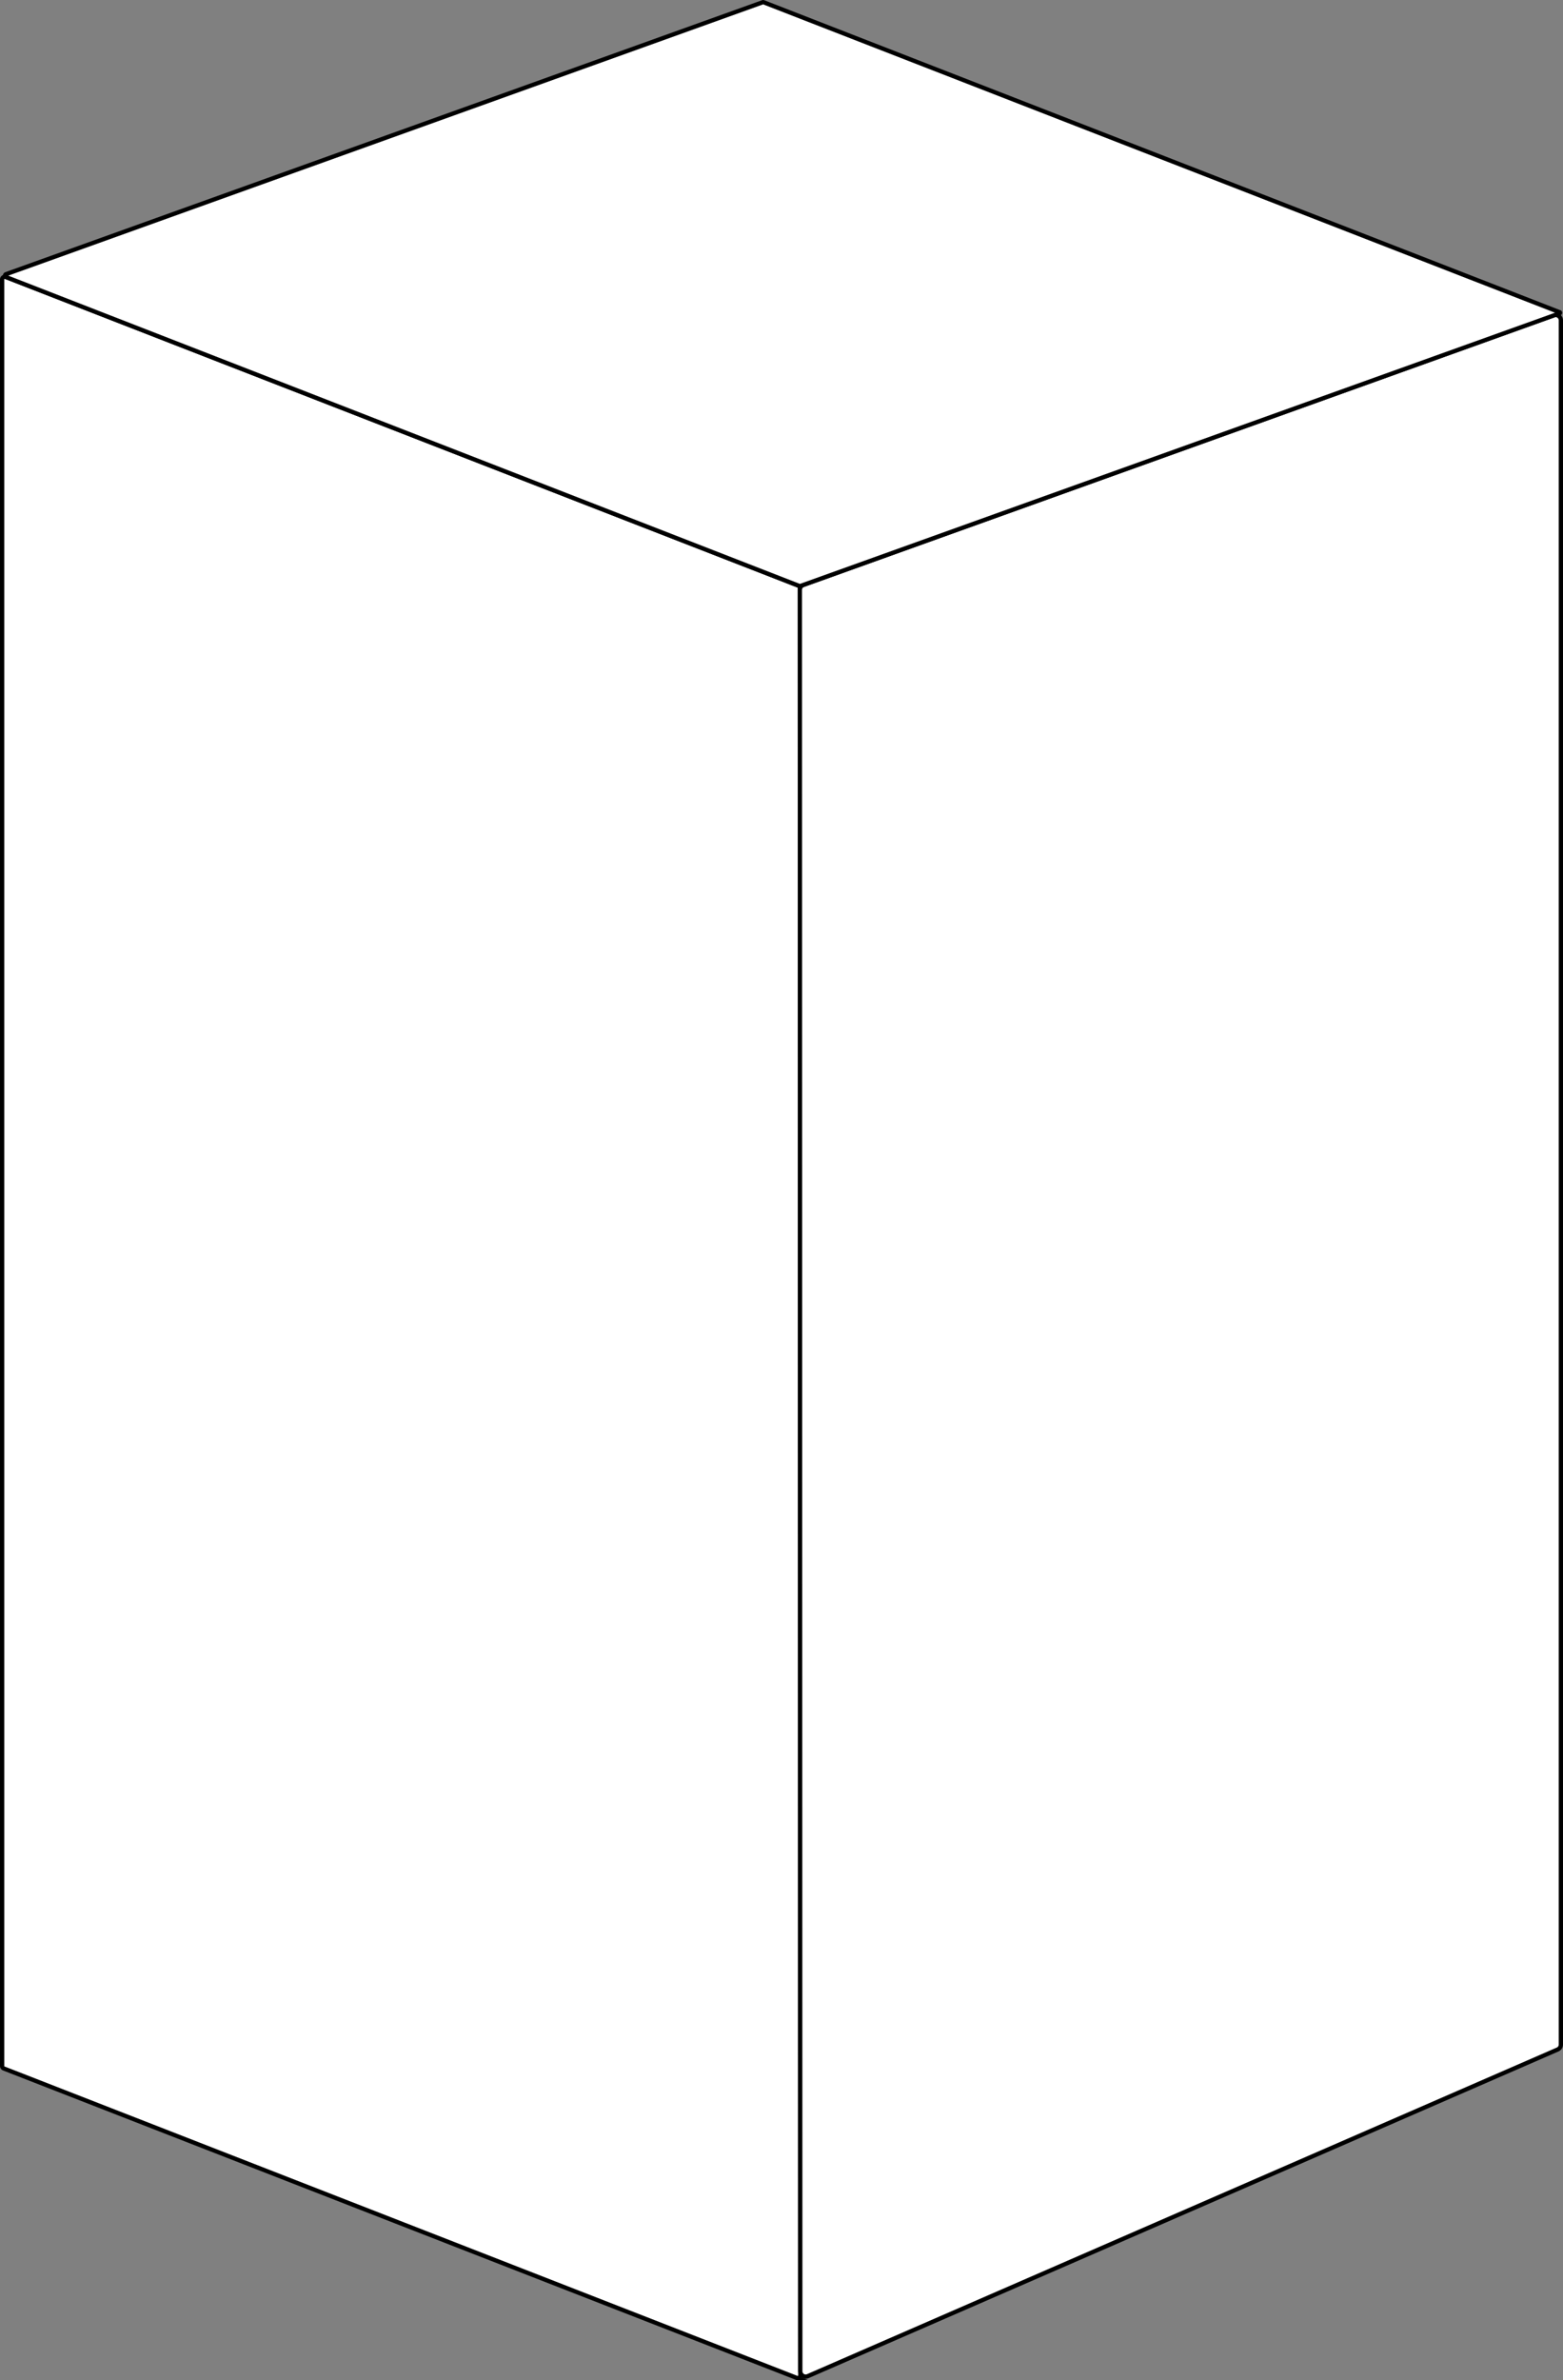 <svg xmlns="http://www.w3.org/2000/svg" viewBox="0 0 366.99 558.61"><rect x="0" y="0" width="366.99" height="558.61" fill="#808080" stroke="none"/><defs><style>.cls-1{fill:#fff;stroke:#000;stroke-miterlimit:10;}</style></defs><title>資產 8</title><g id="圖層_2" data-name="圖層 2"><g id="_1floor" data-name="1floor"><path class="cls-1" d="M.5,65.59V484.87a.62.62,0,0,0,.4.58l186.16,72.61a.62.62,0,0,0,.85-.58L187.8,138a.62.62,0,0,0-.4-.58L1.35,65A.63.63,0,0,0,.5,65.59Z"/><path class="cls-1" d="M189.66,557.66,365.72,481a1.26,1.26,0,0,0,.77-1.16V75.18A1.26,1.26,0,0,0,364.81,74L188.64,137.27a1.27,1.27,0,0,0-.84,1.19l.11,418A1.26,1.26,0,0,0,189.66,557.66Z"/><path class="cls-1" d="M366.15,73.26,179.24.51a.17.17,0,0,0-.1,0L1.41,64.35a.36.36,0,0,0,0,.67l186.35,72.53h.1l178.3-64A.13.13,0,0,0,366.15,73.26Z"/></g></g></svg>